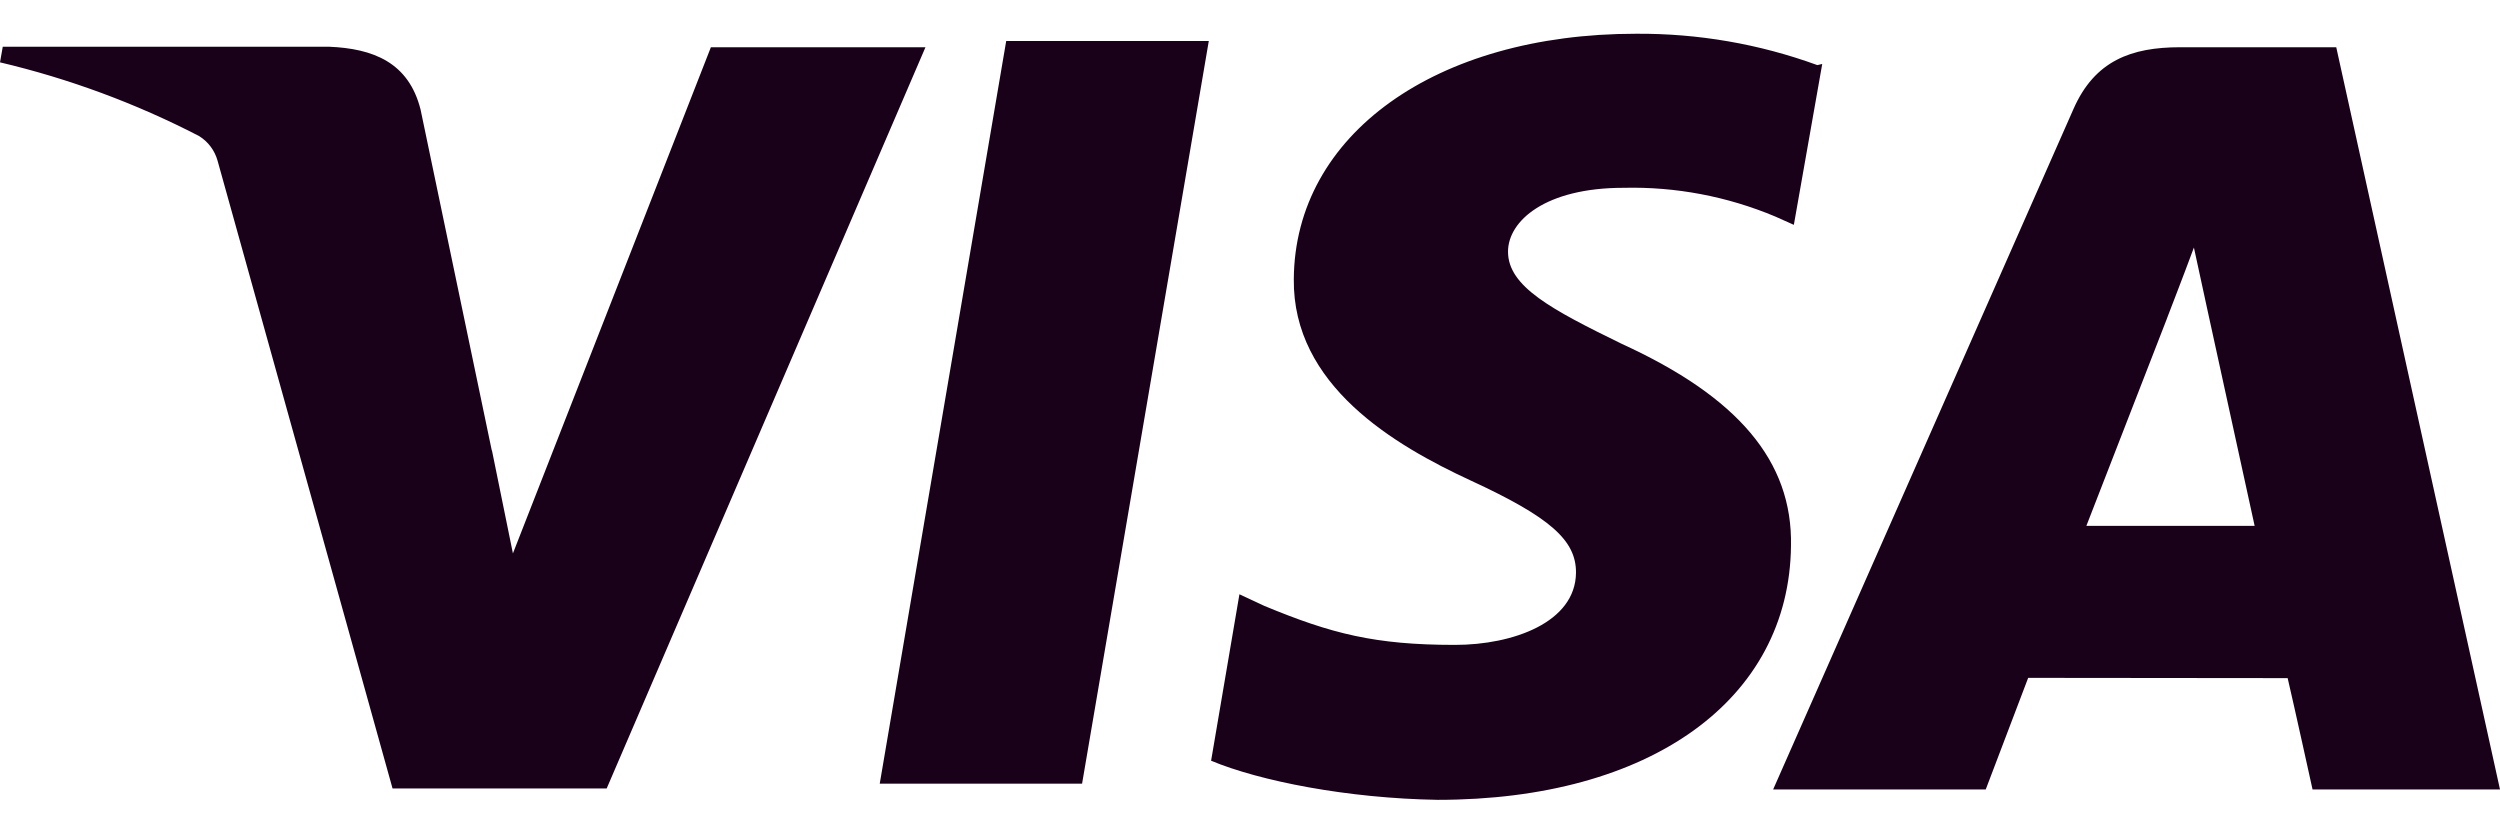 <svg width="48" height="16" viewBox="0 0 48 16" fill="none" xmlns="http://www.w3.org/2000/svg">
<path d="M34.893 1.25C33.778 0.843 32.599 0.64 31.411 0.648C27.572 0.648 24.86 2.582 24.841 5.358C24.817 7.398 26.768 8.547 28.244 9.229C29.758 9.929 30.264 10.371 30.259 10.997C30.25 11.95 29.05 12.382 27.934 12.382C26.401 12.382 25.563 12.168 24.275 11.633L23.797 11.41L23.253 14.606C24.186 14.995 25.868 15.329 27.605 15.357C31.687 15.357 34.356 13.435 34.387 10.481C34.42 8.852 33.365 7.621 31.142 6.604C29.791 5.944 28.954 5.502 28.954 4.833C28.954 4.24 29.672 3.606 31.171 3.606C32.169 3.582 33.161 3.77 34.082 4.156L34.442 4.317L34.987 1.228L34.893 1.25ZM44.856 0.907H41.857C40.923 0.907 40.22 1.164 39.812 2.09L34.044 15.158H38.126L38.941 13.015L43.923 13.02C44.041 13.522 44.401 15.158 44.401 15.158H48L44.856 0.907ZM19.32 0.787H23.209L20.776 15.046H16.891L19.32 0.782V0.787ZM9.445 8.646L9.848 10.625L13.649 0.907H17.769L11.648 15.139H7.537L4.178 3.088C4.123 2.889 3.996 2.719 3.82 2.611C2.609 1.985 1.326 1.51 0 1.197L0.053 0.897H6.313C7.163 0.931 7.847 1.197 8.075 2.104L9.443 8.653V8.646H9.445ZM40.057 10.1L41.607 6.112C41.588 6.155 41.926 5.289 42.123 4.753L42.39 5.984L43.289 10.097H40.055V10.1H40.057Z" fill="#190219"/>
</svg>
